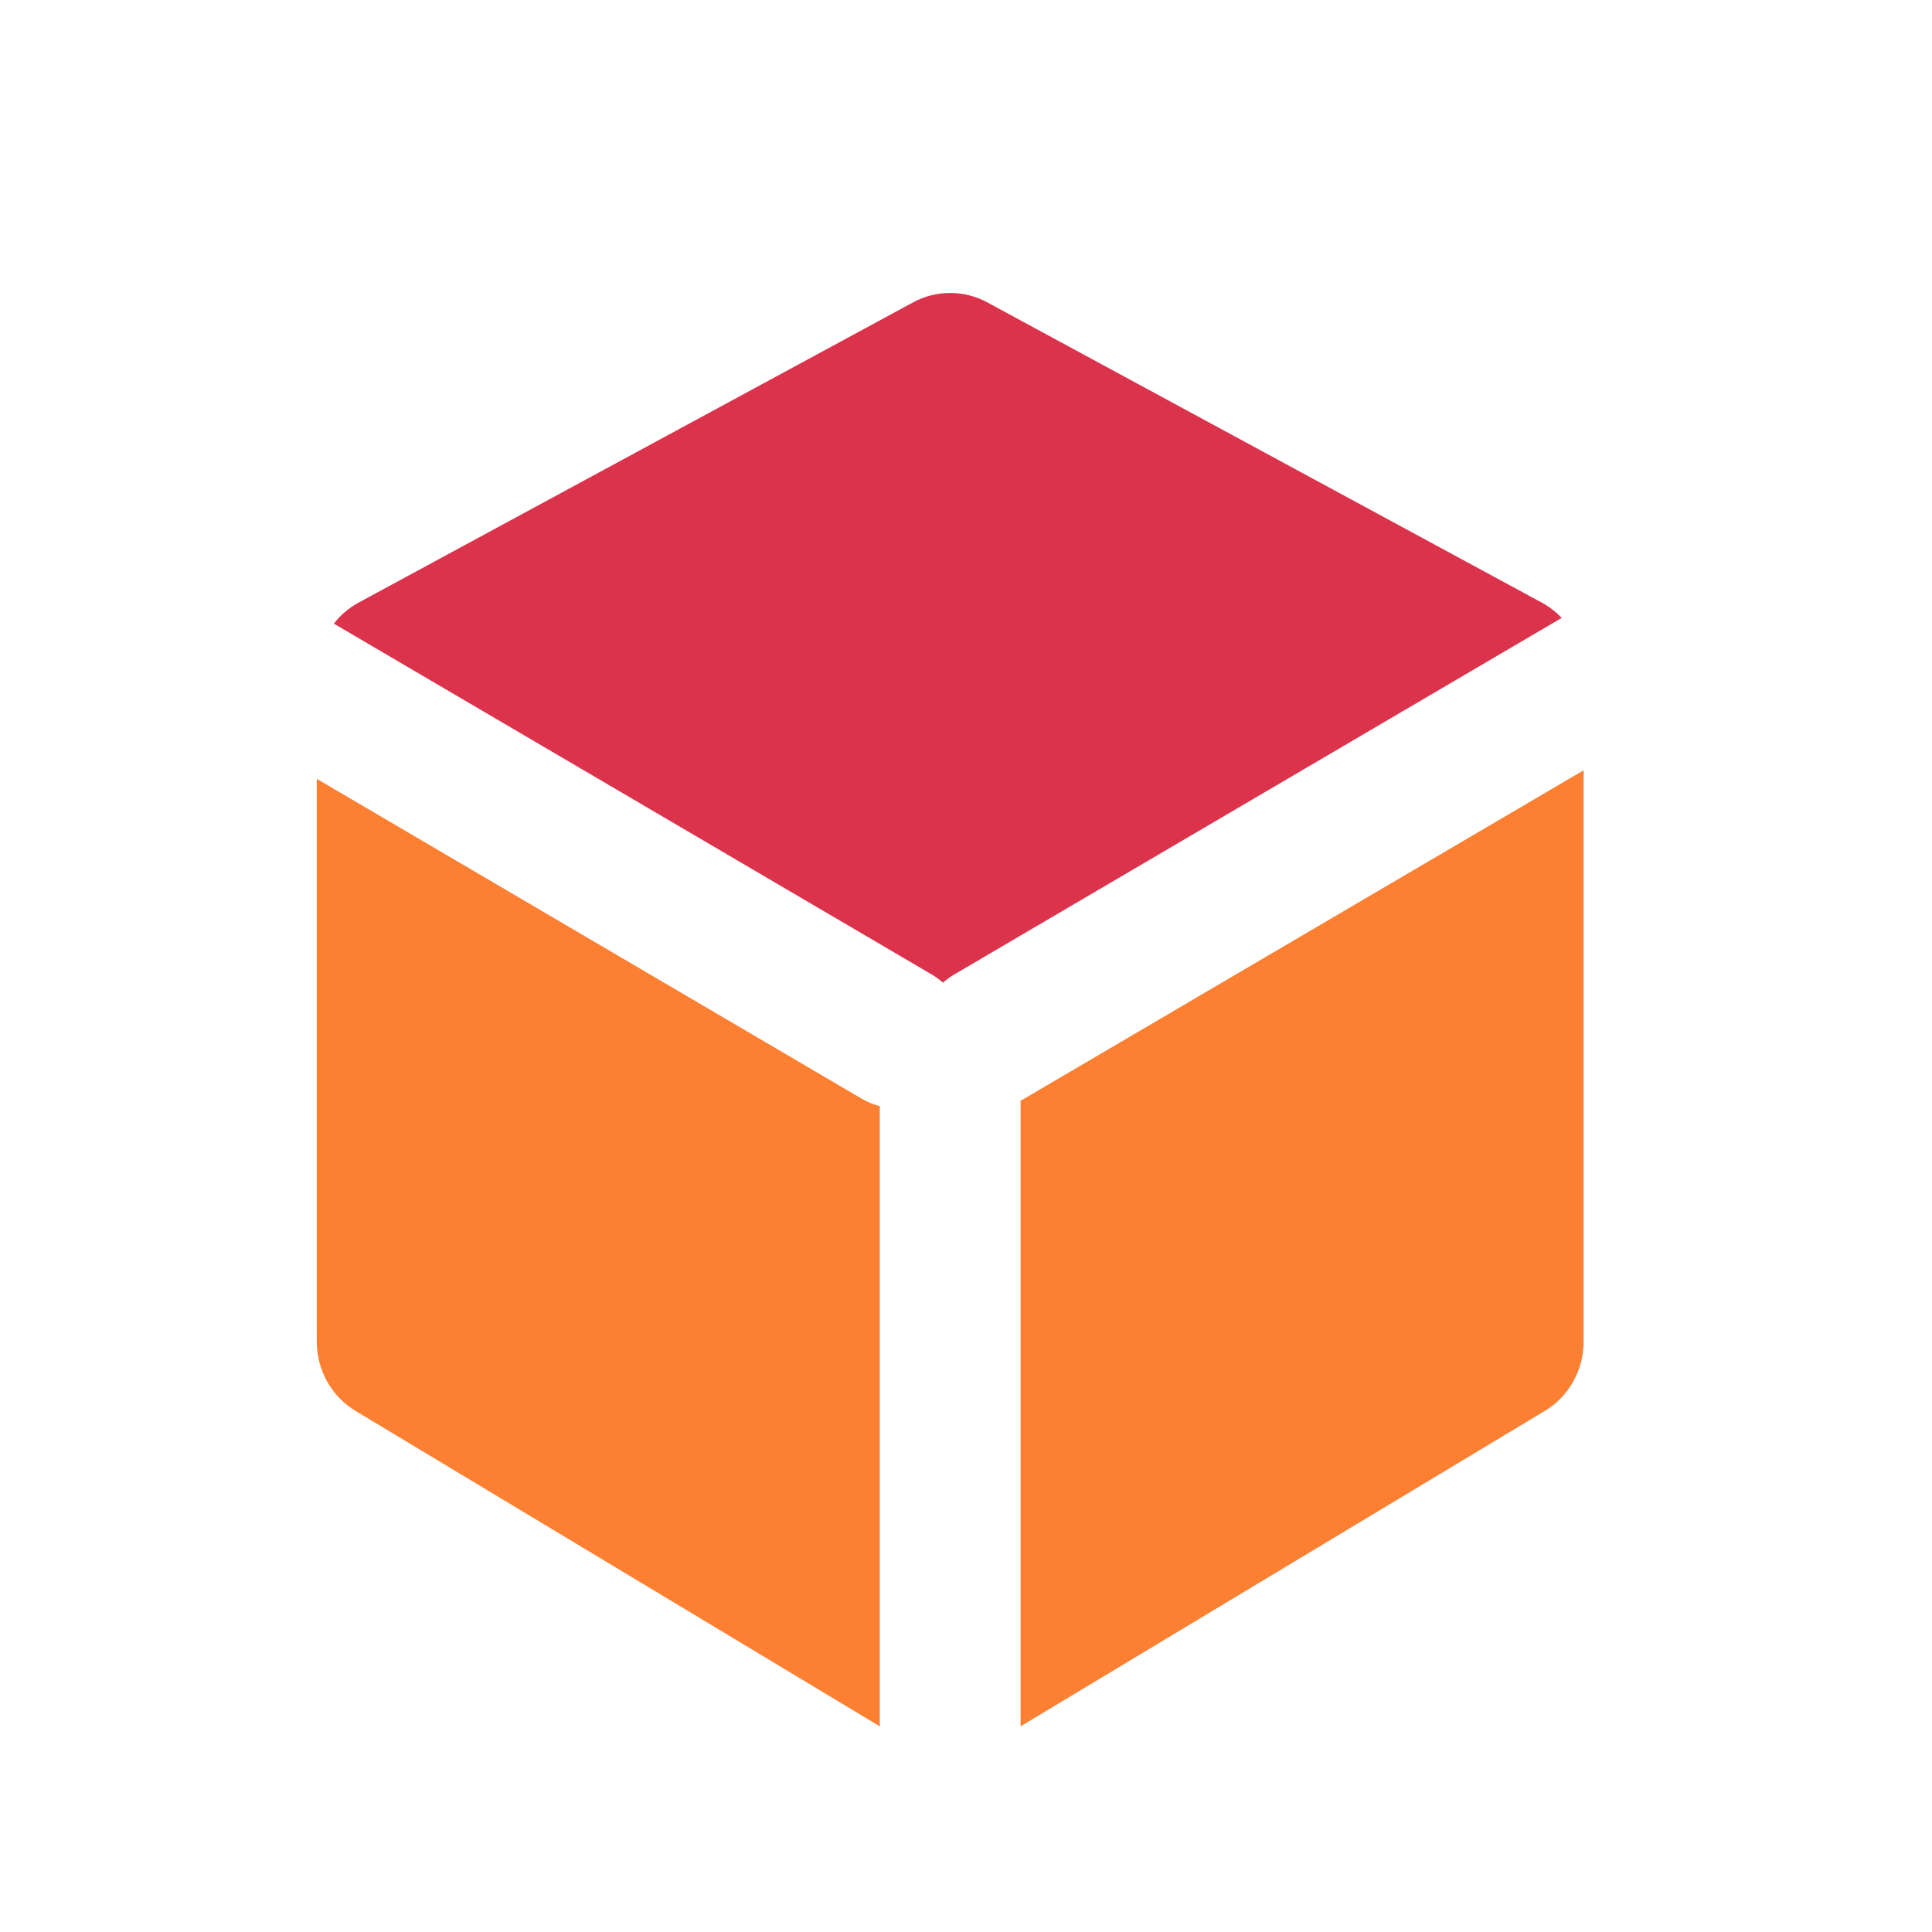 <svg width="24" height="24" viewBox="0 0 24 24" fill="none" xmlns="http://www.w3.org/2000/svg">
<path fill-rule="evenodd" clip-rule="evenodd" d="M3.935 9.675L10.702 13.647C10.775 13.69 10.851 13.721 10.929 13.741V21.445L4.417 17.527C4.118 17.347 3.935 17.02 3.935 16.666V9.675ZM19.672 9.569V16.666C19.672 17.02 19.489 17.347 19.19 17.527L12.678 21.445V13.673C12.694 13.665 12.709 13.656 12.725 13.647L19.672 9.569Z" fill="#FD7F32"/>
<path fill-rule="evenodd" clip-rule="evenodd" d="M4.147 7.747C4.23 7.64 4.334 7.551 4.456 7.485L11.341 3.757C11.63 3.6 11.977 3.6 12.266 3.757L19.151 7.485C19.245 7.536 19.329 7.601 19.4 7.676L11.851 12.107C11.801 12.136 11.755 12.17 11.714 12.207C11.672 12.17 11.626 12.136 11.577 12.107L4.147 7.747Z" fill="#DB334C"/>
</svg>
